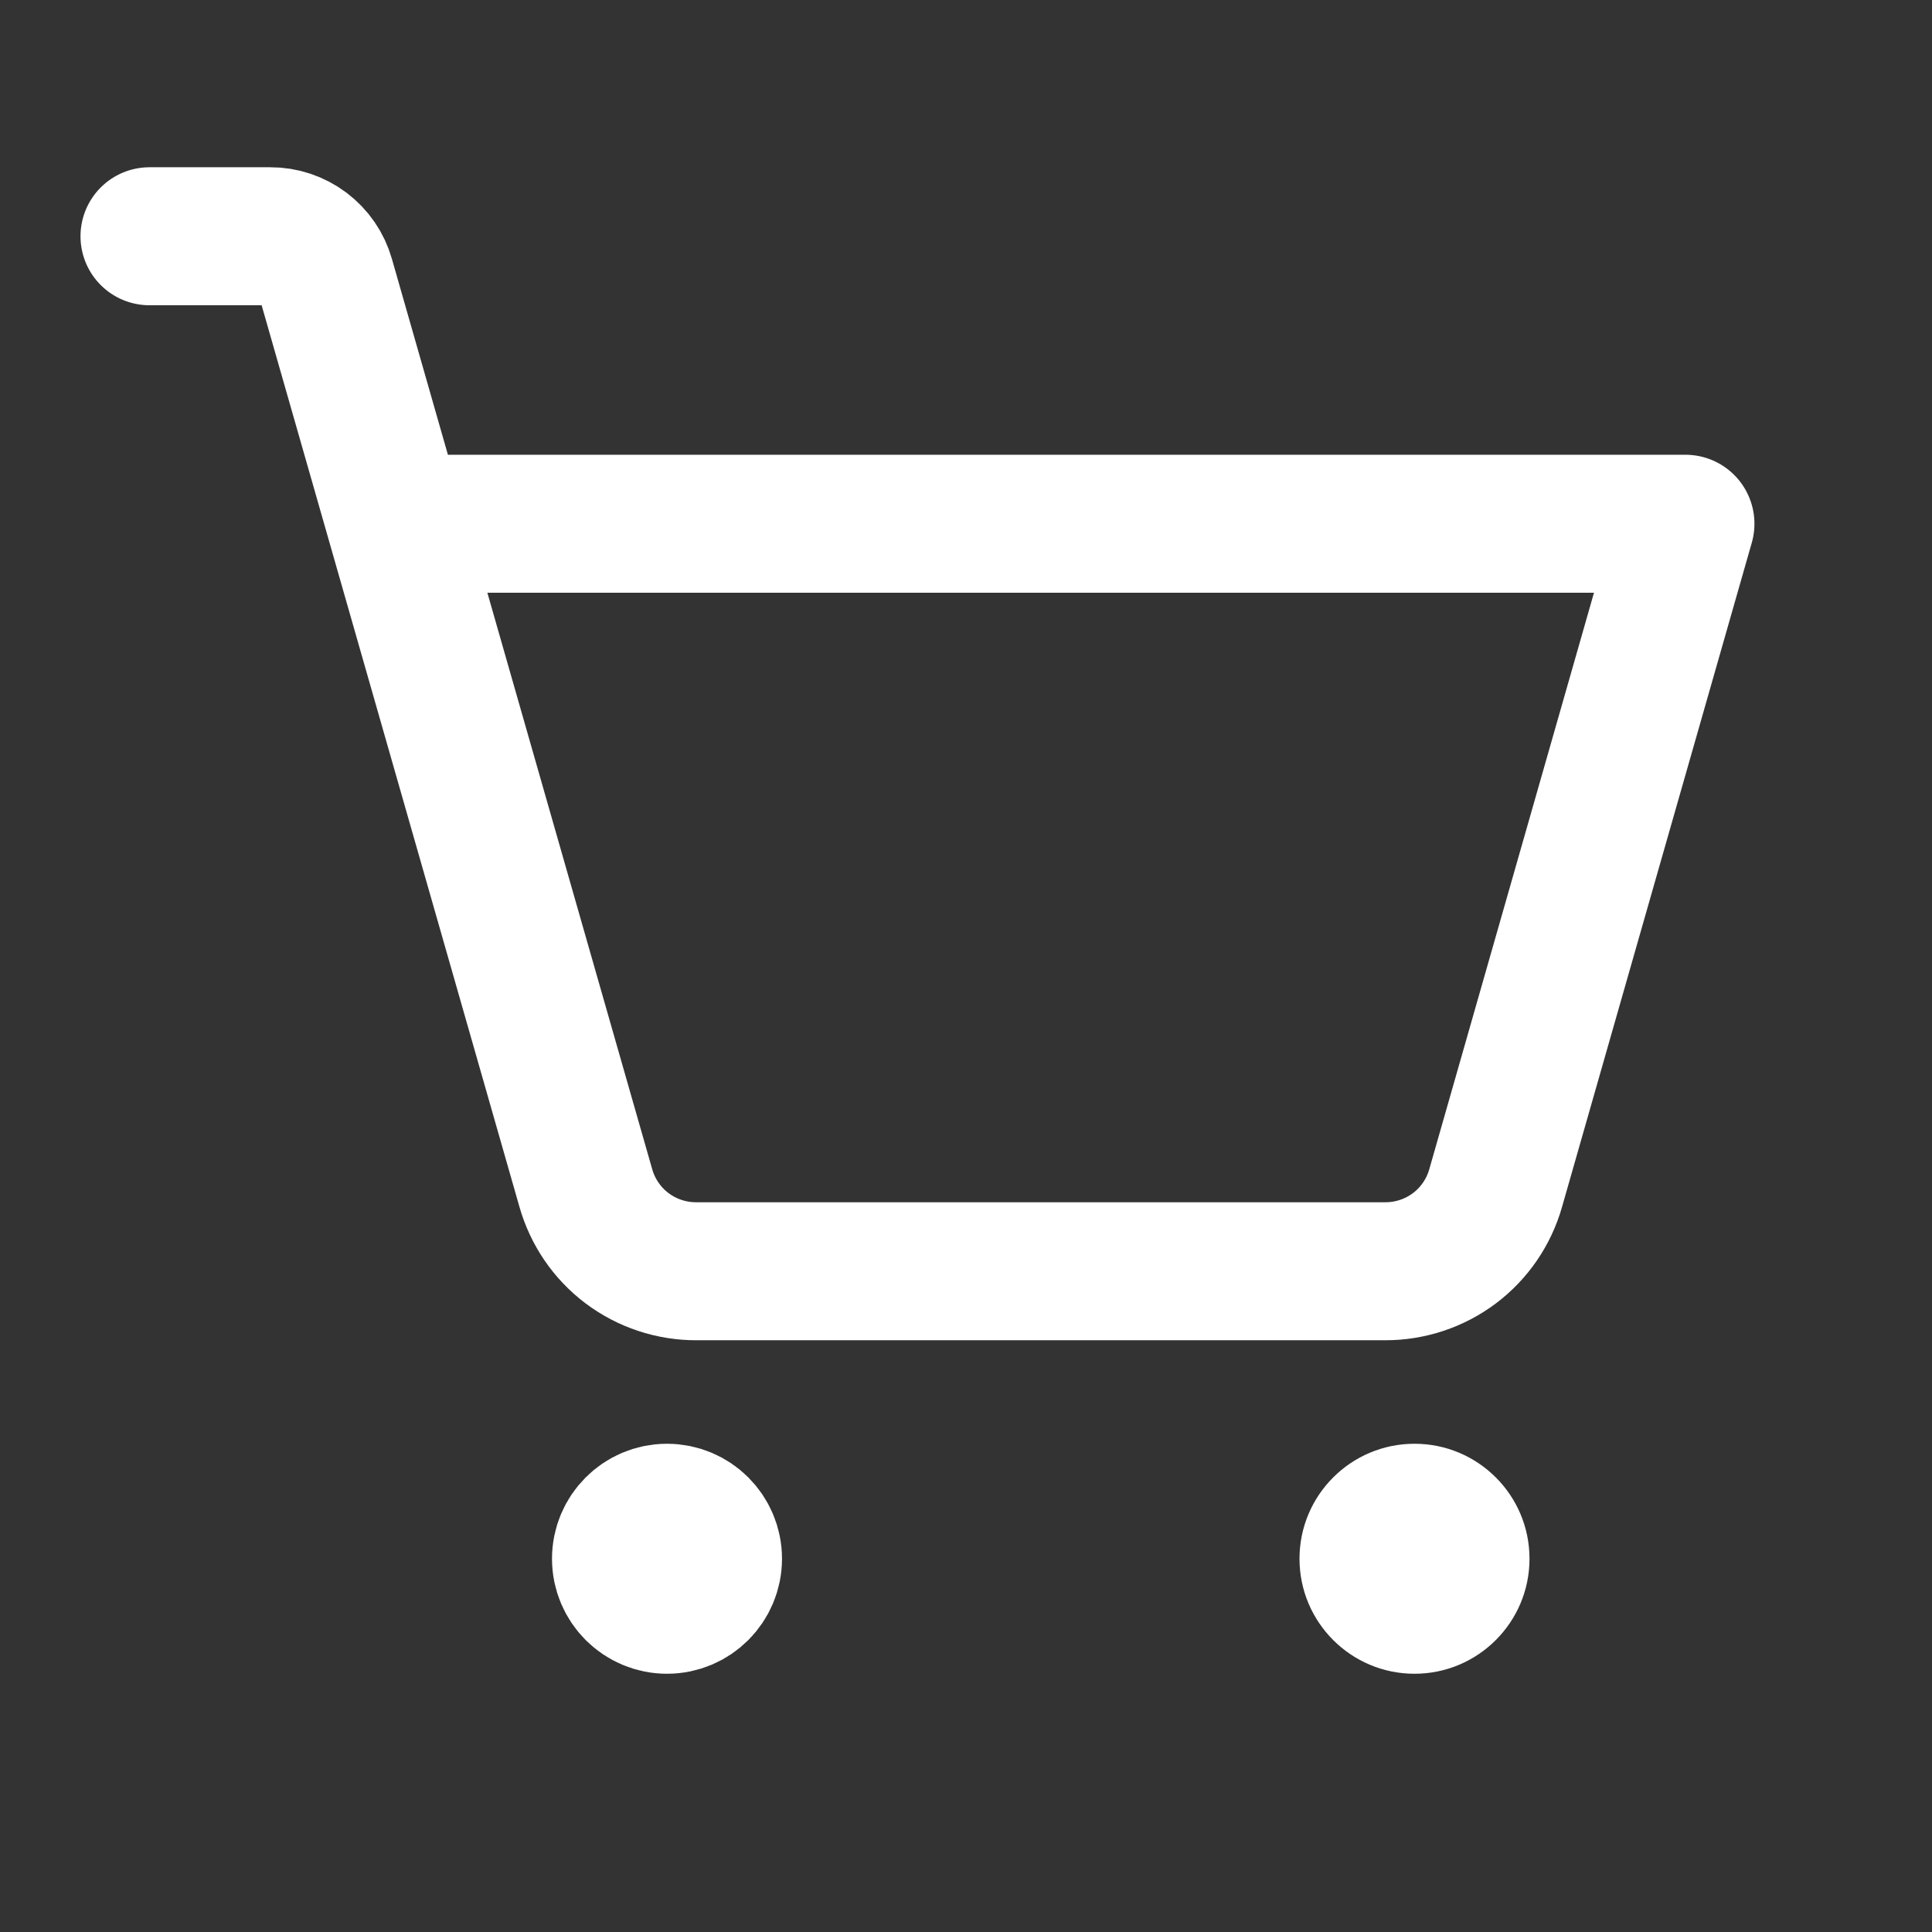 <svg width="21" height="21" viewBox="0 0 21 21" fill="none" xmlns="http://www.w3.org/2000/svg">
<rect x="0" y="0" width="21" height="21" fill="#333333" stroke="none"/>
<path d="M7.75 16.943C7.75 17.219 7.526 17.443 7.25 17.443C6.974 17.443 6.75 17.219 6.75 16.943C6.75 16.666 6.974 16.443 7.25 16.443C7.526 16.443 7.75 16.666 7.75 16.943Z" fill="white" stroke="white" stroke-width="1.5"/>
<path d="M15.375 18.193C16.065 18.193 16.625 17.633 16.625 16.943C16.625 16.252 16.065 15.693 15.375 15.693C14.685 15.693 14.125 16.252 14.125 16.943C14.125 17.633 14.685 18.193 15.375 18.193Z" fill="white"/>
<path d="M4.305 5.693H18.32L16.258 12.911C16.184 13.173 16.027 13.404 15.809 13.568C15.592 13.731 15.327 13.819 15.055 13.818H7.57C7.298 13.819 7.033 13.731 6.816 13.568C6.598 13.404 6.441 13.173 6.367 12.911L3.539 3.021C3.502 2.89 3.423 2.775 3.314 2.693C3.206 2.612 3.073 2.567 2.938 2.568H1.625" stroke="white" stroke-width="1.5" stroke-linecap="round" stroke-linejoin="round"/>
</svg>
